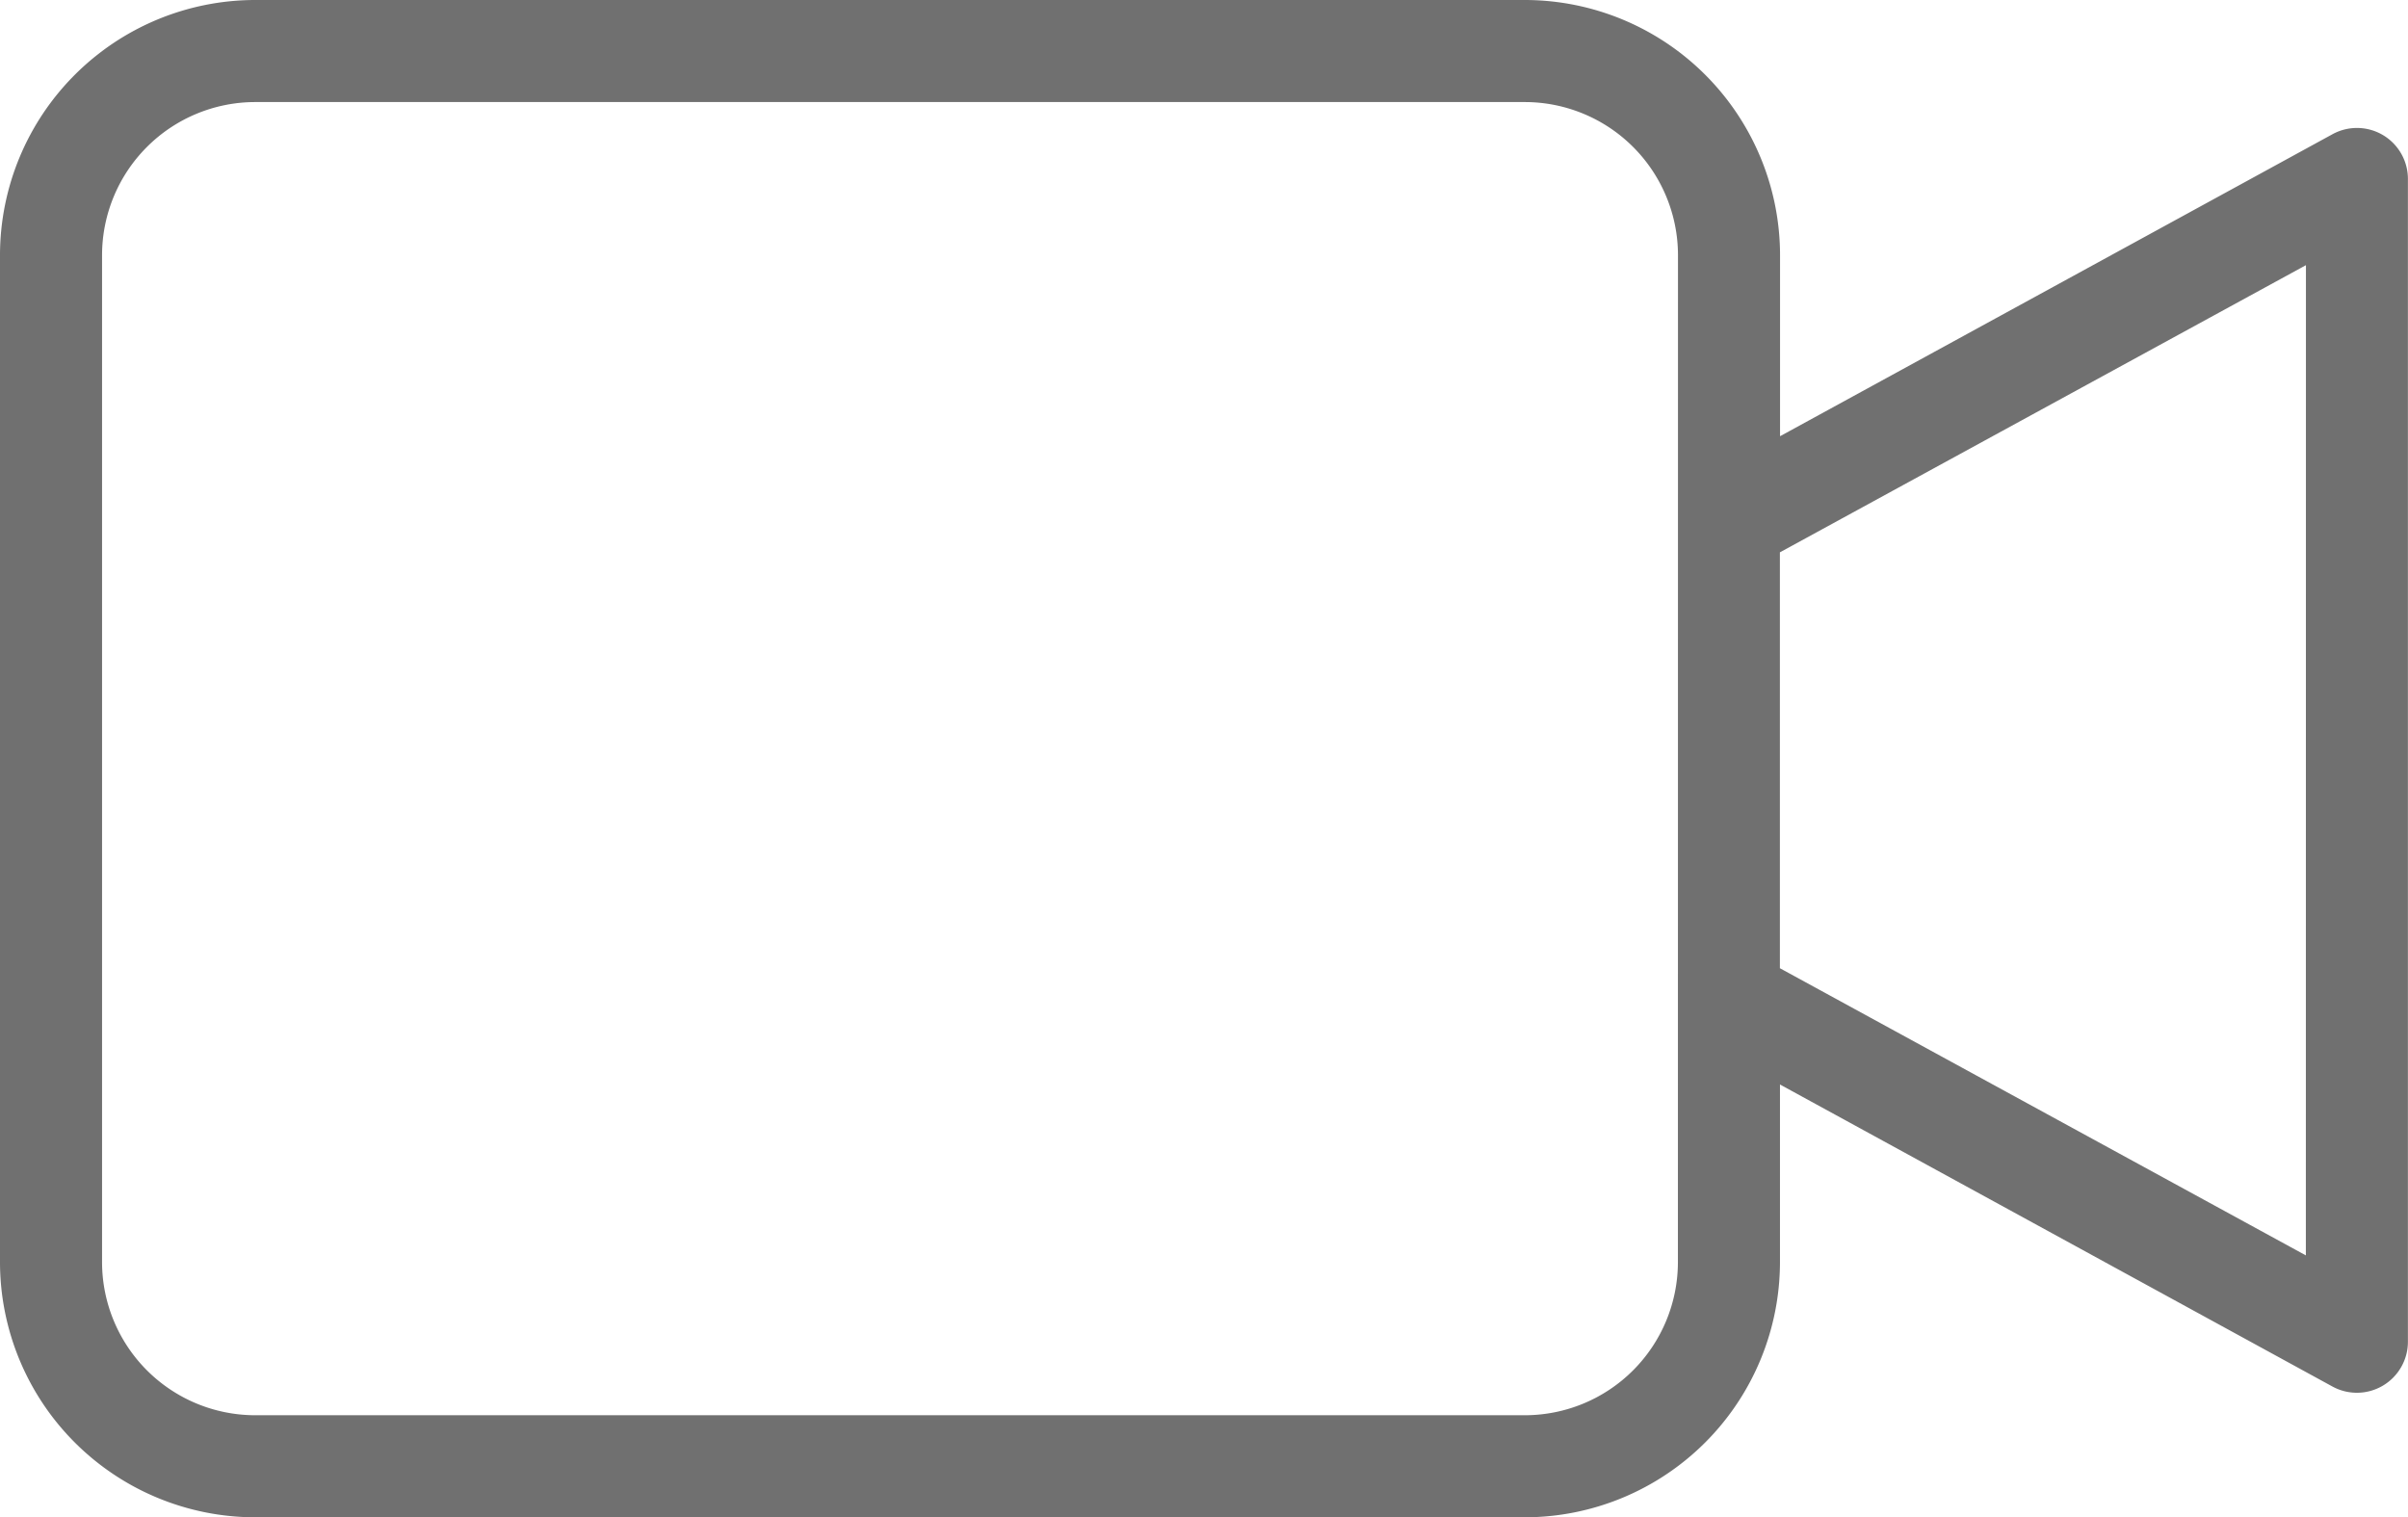 <svg xmlns="http://www.w3.org/2000/svg" width="30.294" height="19.089" viewBox="0 0 30.294 19.089">
  <path id="video-camera" d="M29.98,1.7a.642.642,0,0,0-.635-.012l-6.951,3.8V3.209A3.213,3.213,0,0,0,19.184,0H3.209A3.213,3.213,0,0,0,0,3.209V15.88a3.213,3.213,0,0,0,3.209,3.209H19.184a3.213,3.213,0,0,0,3.209-3.209V13.644l6.951,3.8a.642.642,0,0,0,.949-.563V2.254A.642.642,0,0,0,29.98,1.7ZM21.109,15.88a1.927,1.927,0,0,1-1.925,1.925H3.209A1.928,1.928,0,0,1,1.284,15.88V3.209A1.928,1.928,0,0,1,3.209,1.284H19.184A1.928,1.928,0,0,1,21.11,3.209Zm7.9-.086-6.617-3.613V6.949L29.01,3.336Zm0,0" fill="#707070"/>
</svg>
